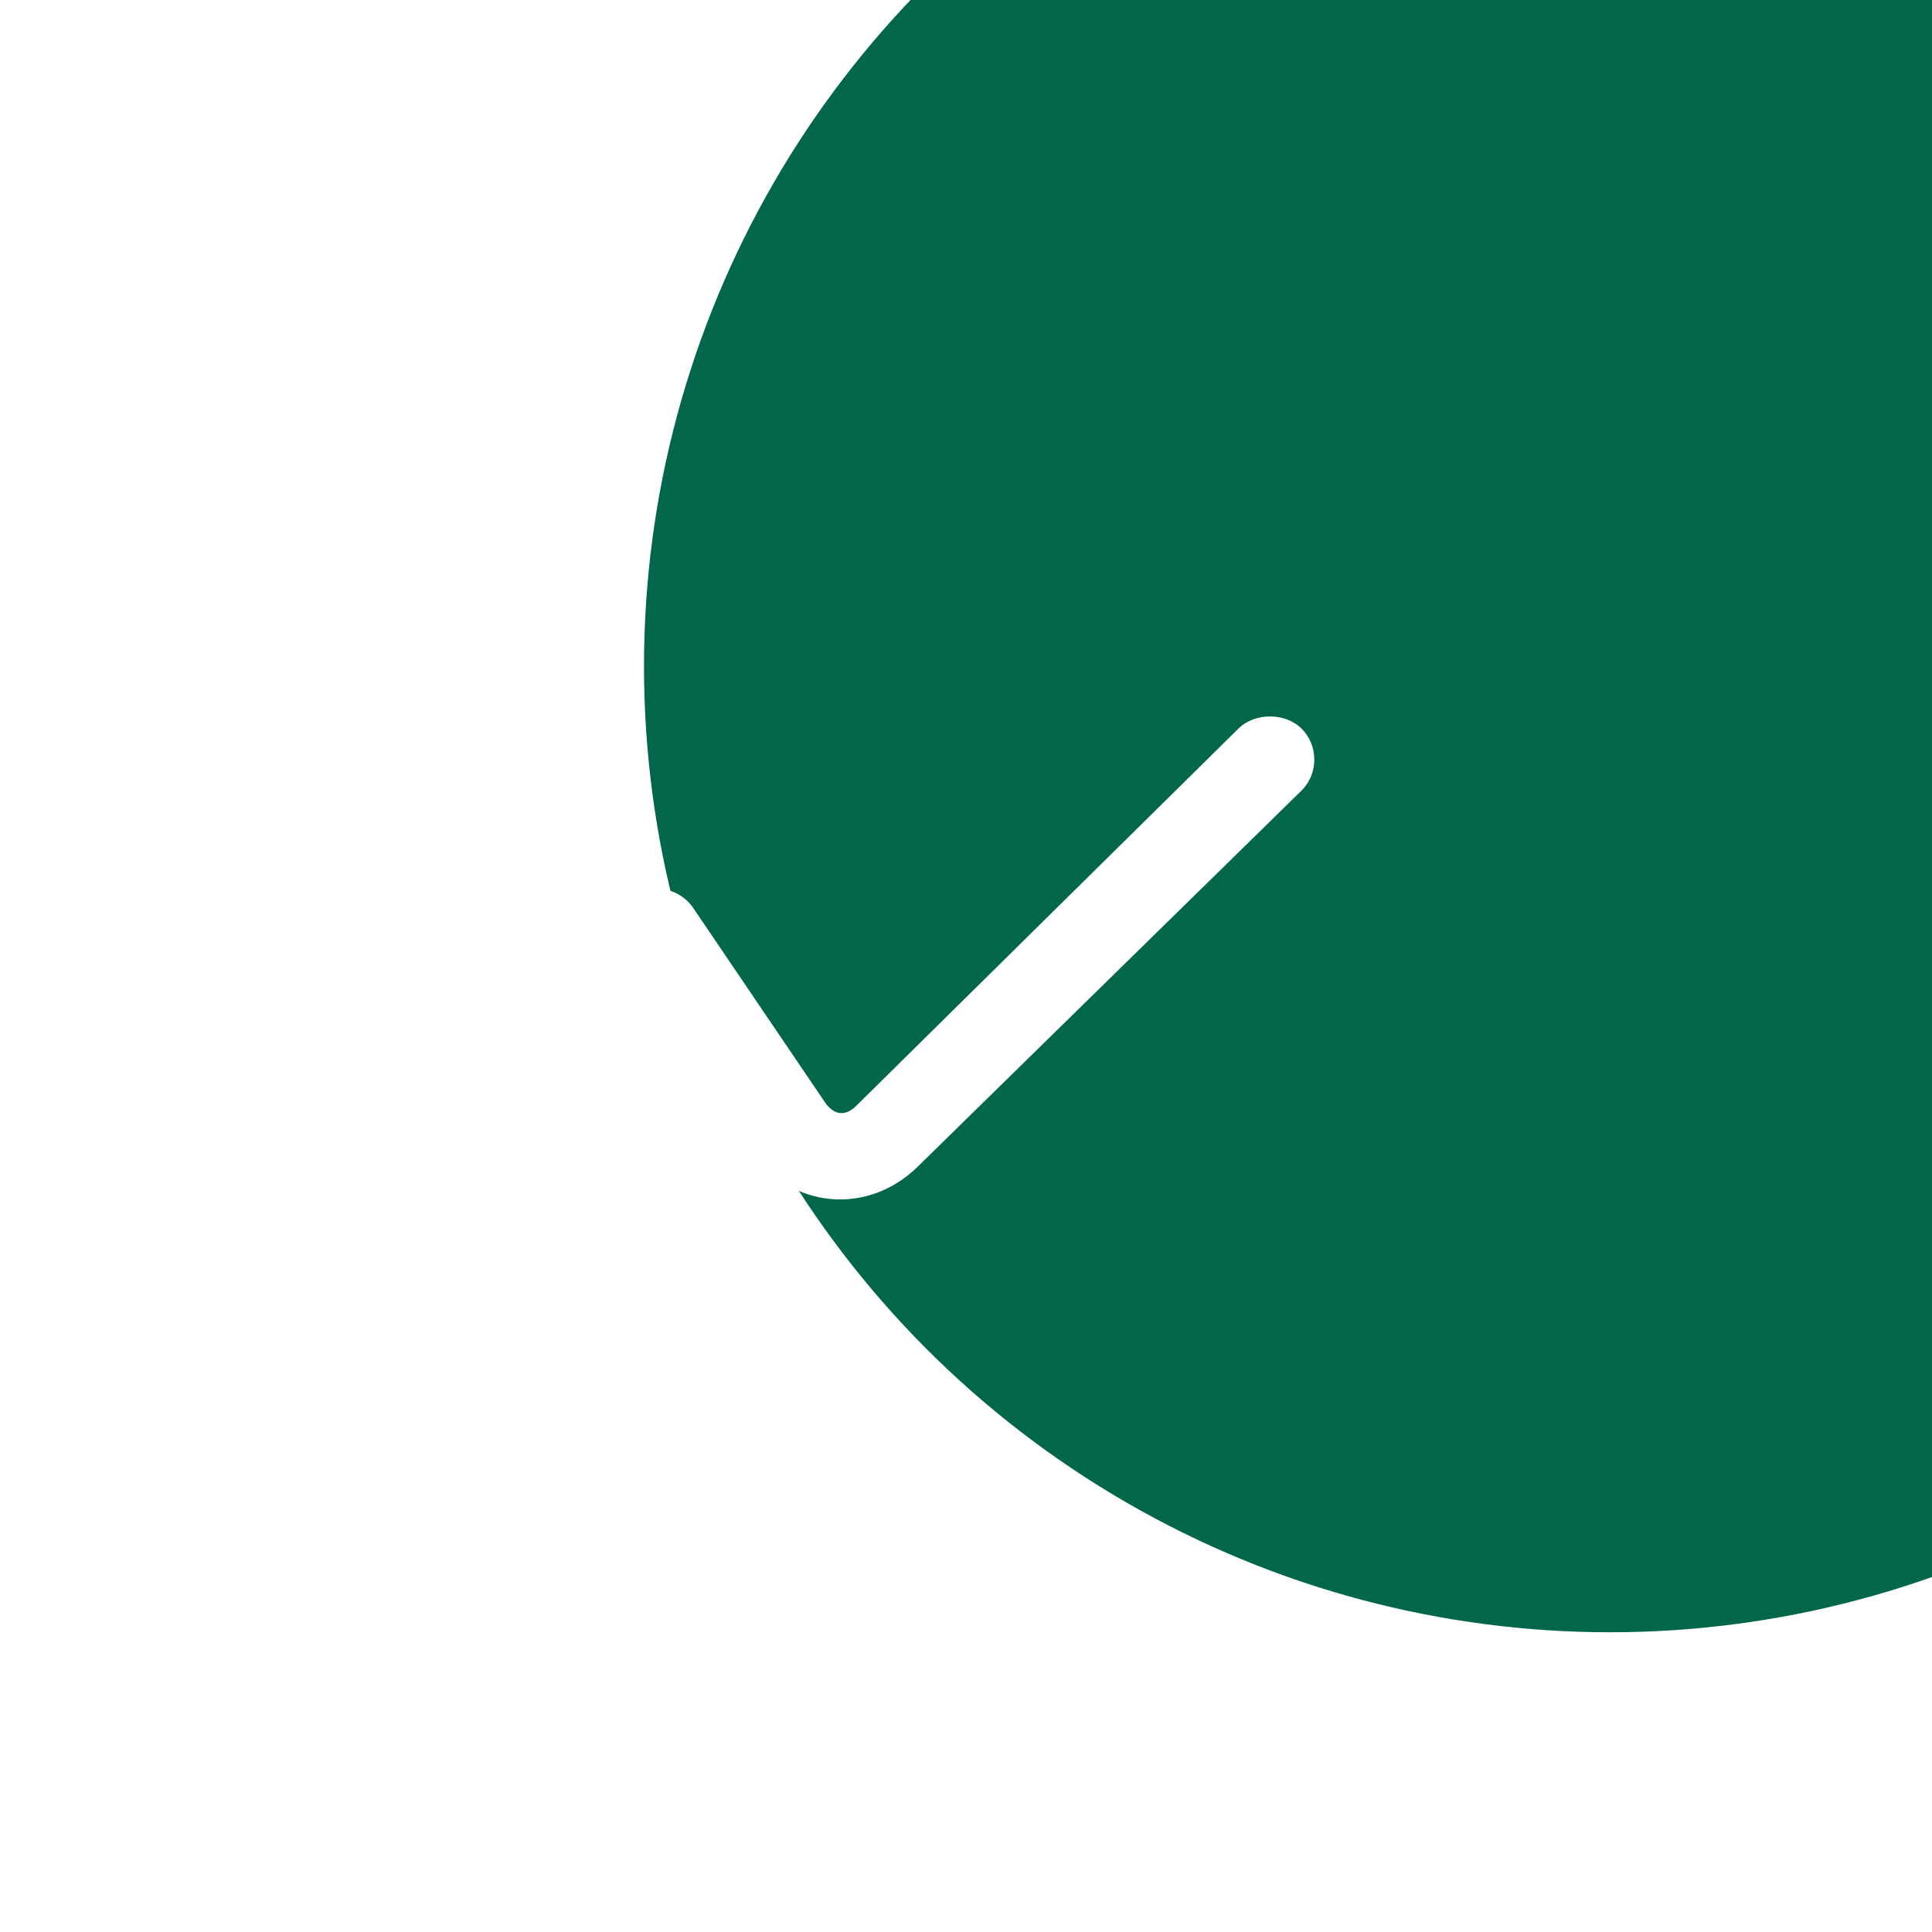 <svg width="120" height="120" viewBox="0 0 120 120" fill="none" xmlns="http://www.w3.org/2000/svg">
<g filter="url(#filter0_iiiiiiii_694_2747)">
<circle cx="60" cy="60" r="60" fill="#01664A"/>
</g>
<path d="M78.881 44.5C78.183 44.5 77.454 44.729 76.922 45.253L53.176 68.691C52.475 69.381 51.772 69.252 51.221 68.44L43.05 56.385C42.215 55.155 40.47 54.812 39.218 55.633C37.969 56.453 37.62 58.169 38.455 59.399L46.623 71.453C49.083 75.078 53.874 75.539 57.008 72.457L80.839 49.104C81.9 48.056 81.9 46.3 80.839 45.253C80.307 44.729 79.576 44.5 78.881 44.5Z" fill="white"/>
<defs>
<filter id="filter0_iiiiiiii_694_2747" x="-20" y="-63" width="170" height="237" filterUnits="userSpaceOnUse" color-interpolation-filters="sRGB">
<feFlood flood-opacity="0" result="BackgroundImageFix"/>
<feBlend mode="normal" in="SourceGraphic" in2="BackgroundImageFix" result="shape"/>
<feColorMatrix in="SourceAlpha" type="matrix" values="0 0 0 0 0 0 0 0 0 0 0 0 0 0 0 0 0 0 127 0" result="hardAlpha"/>
<feOffset dx="-20" dy="-28.419"/>
<feGaussianBlur stdDeviation="15.083"/>
<feComposite in2="hardAlpha" operator="arithmetic" k2="-1" k3="1"/>
<feColorMatrix type="matrix" values="0 0 0 0 1 0 0 0 0 1 0 0 0 0 1 0 0 0 0.375 0"/>
<feBlend mode="normal" in2="shape" result="effect1_innerShadow_694_2747"/>
<feColorMatrix in="SourceAlpha" type="matrix" values="0 0 0 0 0 0 0 0 0 0 0 0 0 0 0 0 0 0 127 0" result="hardAlpha"/>
<feOffset dx="-20" dy="-31.364"/>
<feGaussianBlur stdDeviation="17.513"/>
<feComposite in2="hardAlpha" operator="arithmetic" k2="-1" k3="1"/>
<feColorMatrix type="matrix" values="0 0 0 0 1 0 0 0 0 1 0 0 0 0 1 0 0 0 0.447 0"/>
<feBlend mode="normal" in2="effect1_innerShadow_694_2747" result="effect2_innerShadow_694_2747"/>
<feColorMatrix in="SourceAlpha" type="matrix" values="0 0 0 0 0 0 0 0 0 0 0 0 0 0 0 0 0 0 127 0" result="hardAlpha"/>
<feOffset dx="-20" dy="-36.834"/>
<feGaussianBlur stdDeviation="21.336"/>
<feComposite in2="hardAlpha" operator="arithmetic" k2="-1" k3="1"/>
<feColorMatrix type="matrix" values="0 0 0 0 1 0 0 0 0 1 0 0 0 0 1 0 0 0 0.539 0"/>
<feBlend mode="normal" in2="effect2_innerShadow_694_2747" result="effect3_innerShadow_694_2747"/>
<feColorMatrix in="SourceAlpha" type="matrix" values="0 0 0 0 0 0 0 0 0 0 0 0 0 0 0 0 0 0 127 0" result="hardAlpha"/>
<feOffset dx="-20" dy="-63"/>
<feGaussianBlur stdDeviation="32.5"/>
<feComposite in2="hardAlpha" operator="arithmetic" k2="-1" k3="1"/>
<feColorMatrix type="matrix" values="0 0 0 0 0.251 0 0 0 0 0.867 0 0 0 0 0.588 0 0 0 0.75 0"/>
<feBlend mode="normal" in2="effect3_innerShadow_694_2747" result="effect4_innerShadow_694_2747"/>
<feColorMatrix in="SourceAlpha" type="matrix" values="0 0 0 0 0 0 0 0 0 0 0 0 0 0 0 0 0 0 127 0" result="hardAlpha"/>
<feOffset dx="30" dy="54"/>
<feGaussianBlur stdDeviation="30.5"/>
<feComposite in2="hardAlpha" operator="arithmetic" k2="-1" k3="1"/>
<feColorMatrix type="matrix" values="0 0 0 0 0.251 0 0 0 0 0.867 0 0 0 0 0.588 0 0 0 0.67 0"/>
<feBlend mode="normal" in2="effect4_innerShadow_694_2747" result="effect5_innerShadow_694_2747"/>
<feColorMatrix in="SourceAlpha" type="matrix" values="0 0 0 0 0 0 0 0 0 0 0 0 0 0 0 0 0 0 127 0" result="hardAlpha"/>
<feOffset dx="30" dy="35"/>
<feGaussianBlur stdDeviation="22.5"/>
<feComposite in2="hardAlpha" operator="arithmetic" k2="-1" k3="1"/>
<feColorMatrix type="matrix" values="0 0 0 0 0.251 0 0 0 0 0.867 0 0 0 0 0.588 0 0 0 0.48 0"/>
<feBlend mode="normal" in2="effect5_innerShadow_694_2747" result="effect6_innerShadow_694_2747"/>
<feColorMatrix in="SourceAlpha" type="matrix" values="0 0 0 0 0 0 0 0 0 0 0 0 0 0 0 0 0 0 127 0" result="hardAlpha"/>
<feOffset dx="30" dy="28"/>
<feGaussianBlur stdDeviation="19"/>
<feComposite in2="hardAlpha" operator="arithmetic" k2="-1" k3="1"/>
<feColorMatrix type="matrix" values="0 0 0 0 0.251 0 0 0 0 0.867 0 0 0 0 0.588 0 0 0 0.4 0"/>
<feBlend mode="normal" in2="effect6_innerShadow_694_2747" result="effect7_innerShadow_694_2747"/>
<feColorMatrix in="SourceAlpha" type="matrix" values="0 0 0 0 0 0 0 0 0 0 0 0 0 0 0 0 0 0 127 0" result="hardAlpha"/>
<feOffset dx="30" dy="24"/>
<feGaussianBlur stdDeviation="17"/>
<feComposite in2="hardAlpha" operator="arithmetic" k2="-1" k3="1"/>
<feColorMatrix type="matrix" values="0 0 0 0 1 0 0 0 0 1 0 0 0 0 1 0 0 0 0.34 0"/>
<feBlend mode="normal" in2="effect7_innerShadow_694_2747" result="effect8_innerShadow_694_2747"/>
</filter>
</defs>
</svg>
